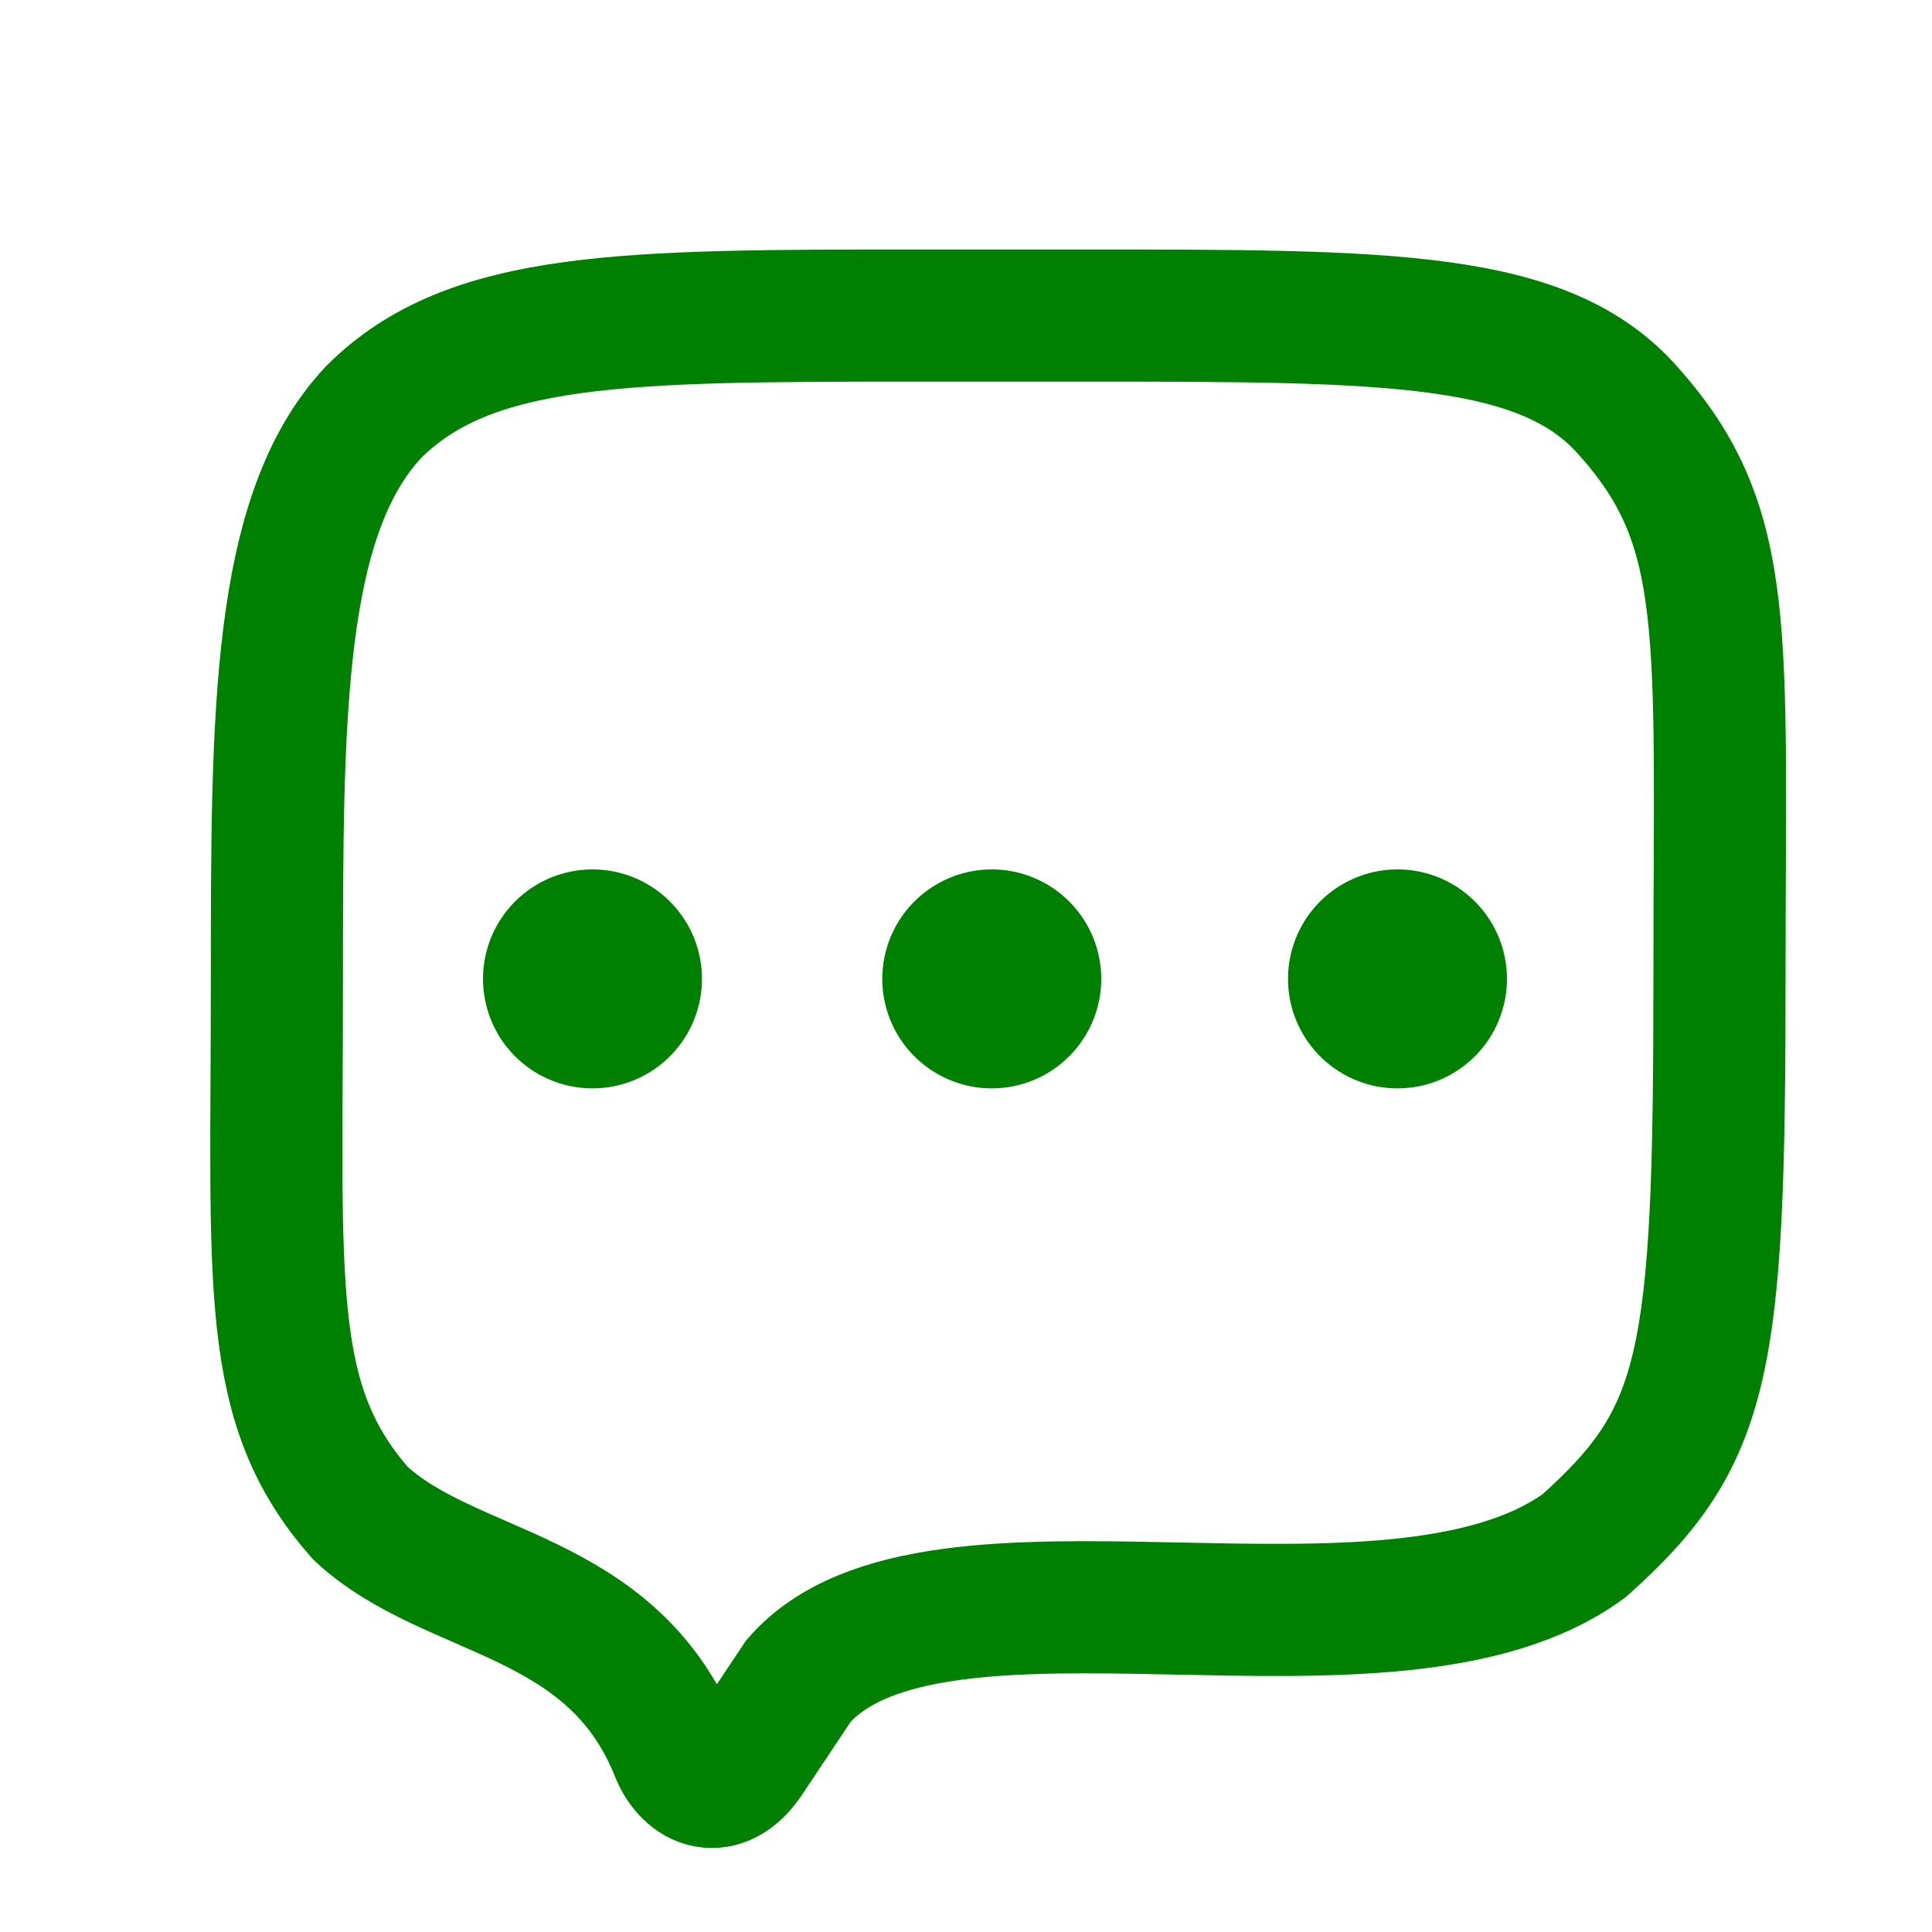 <svg xmlns="http://www.w3.org/2000/svg" width="30px" height="30px" viewBox="0 0 300 300">
  <path d="M92 152h0m62 0h0m63 0h0" fill="none" stroke="green" stroke-linecap="round" stroke-width="34"/>
  <path d="M43 152c0-41 0-72 15-88 15-15 39-15 85-15h25c48 0 72 0 85 15 16 18 14 34 14 88 0 60-2 71-21 88-30 22-101-3-122 21l-8 12c-4 6-9 4-11-1-10-25-35-24-49-37-15-17-13-35-13-83" fill="none" stroke="green" stroke-width="20.52" class="my-path"/>
</svg>
